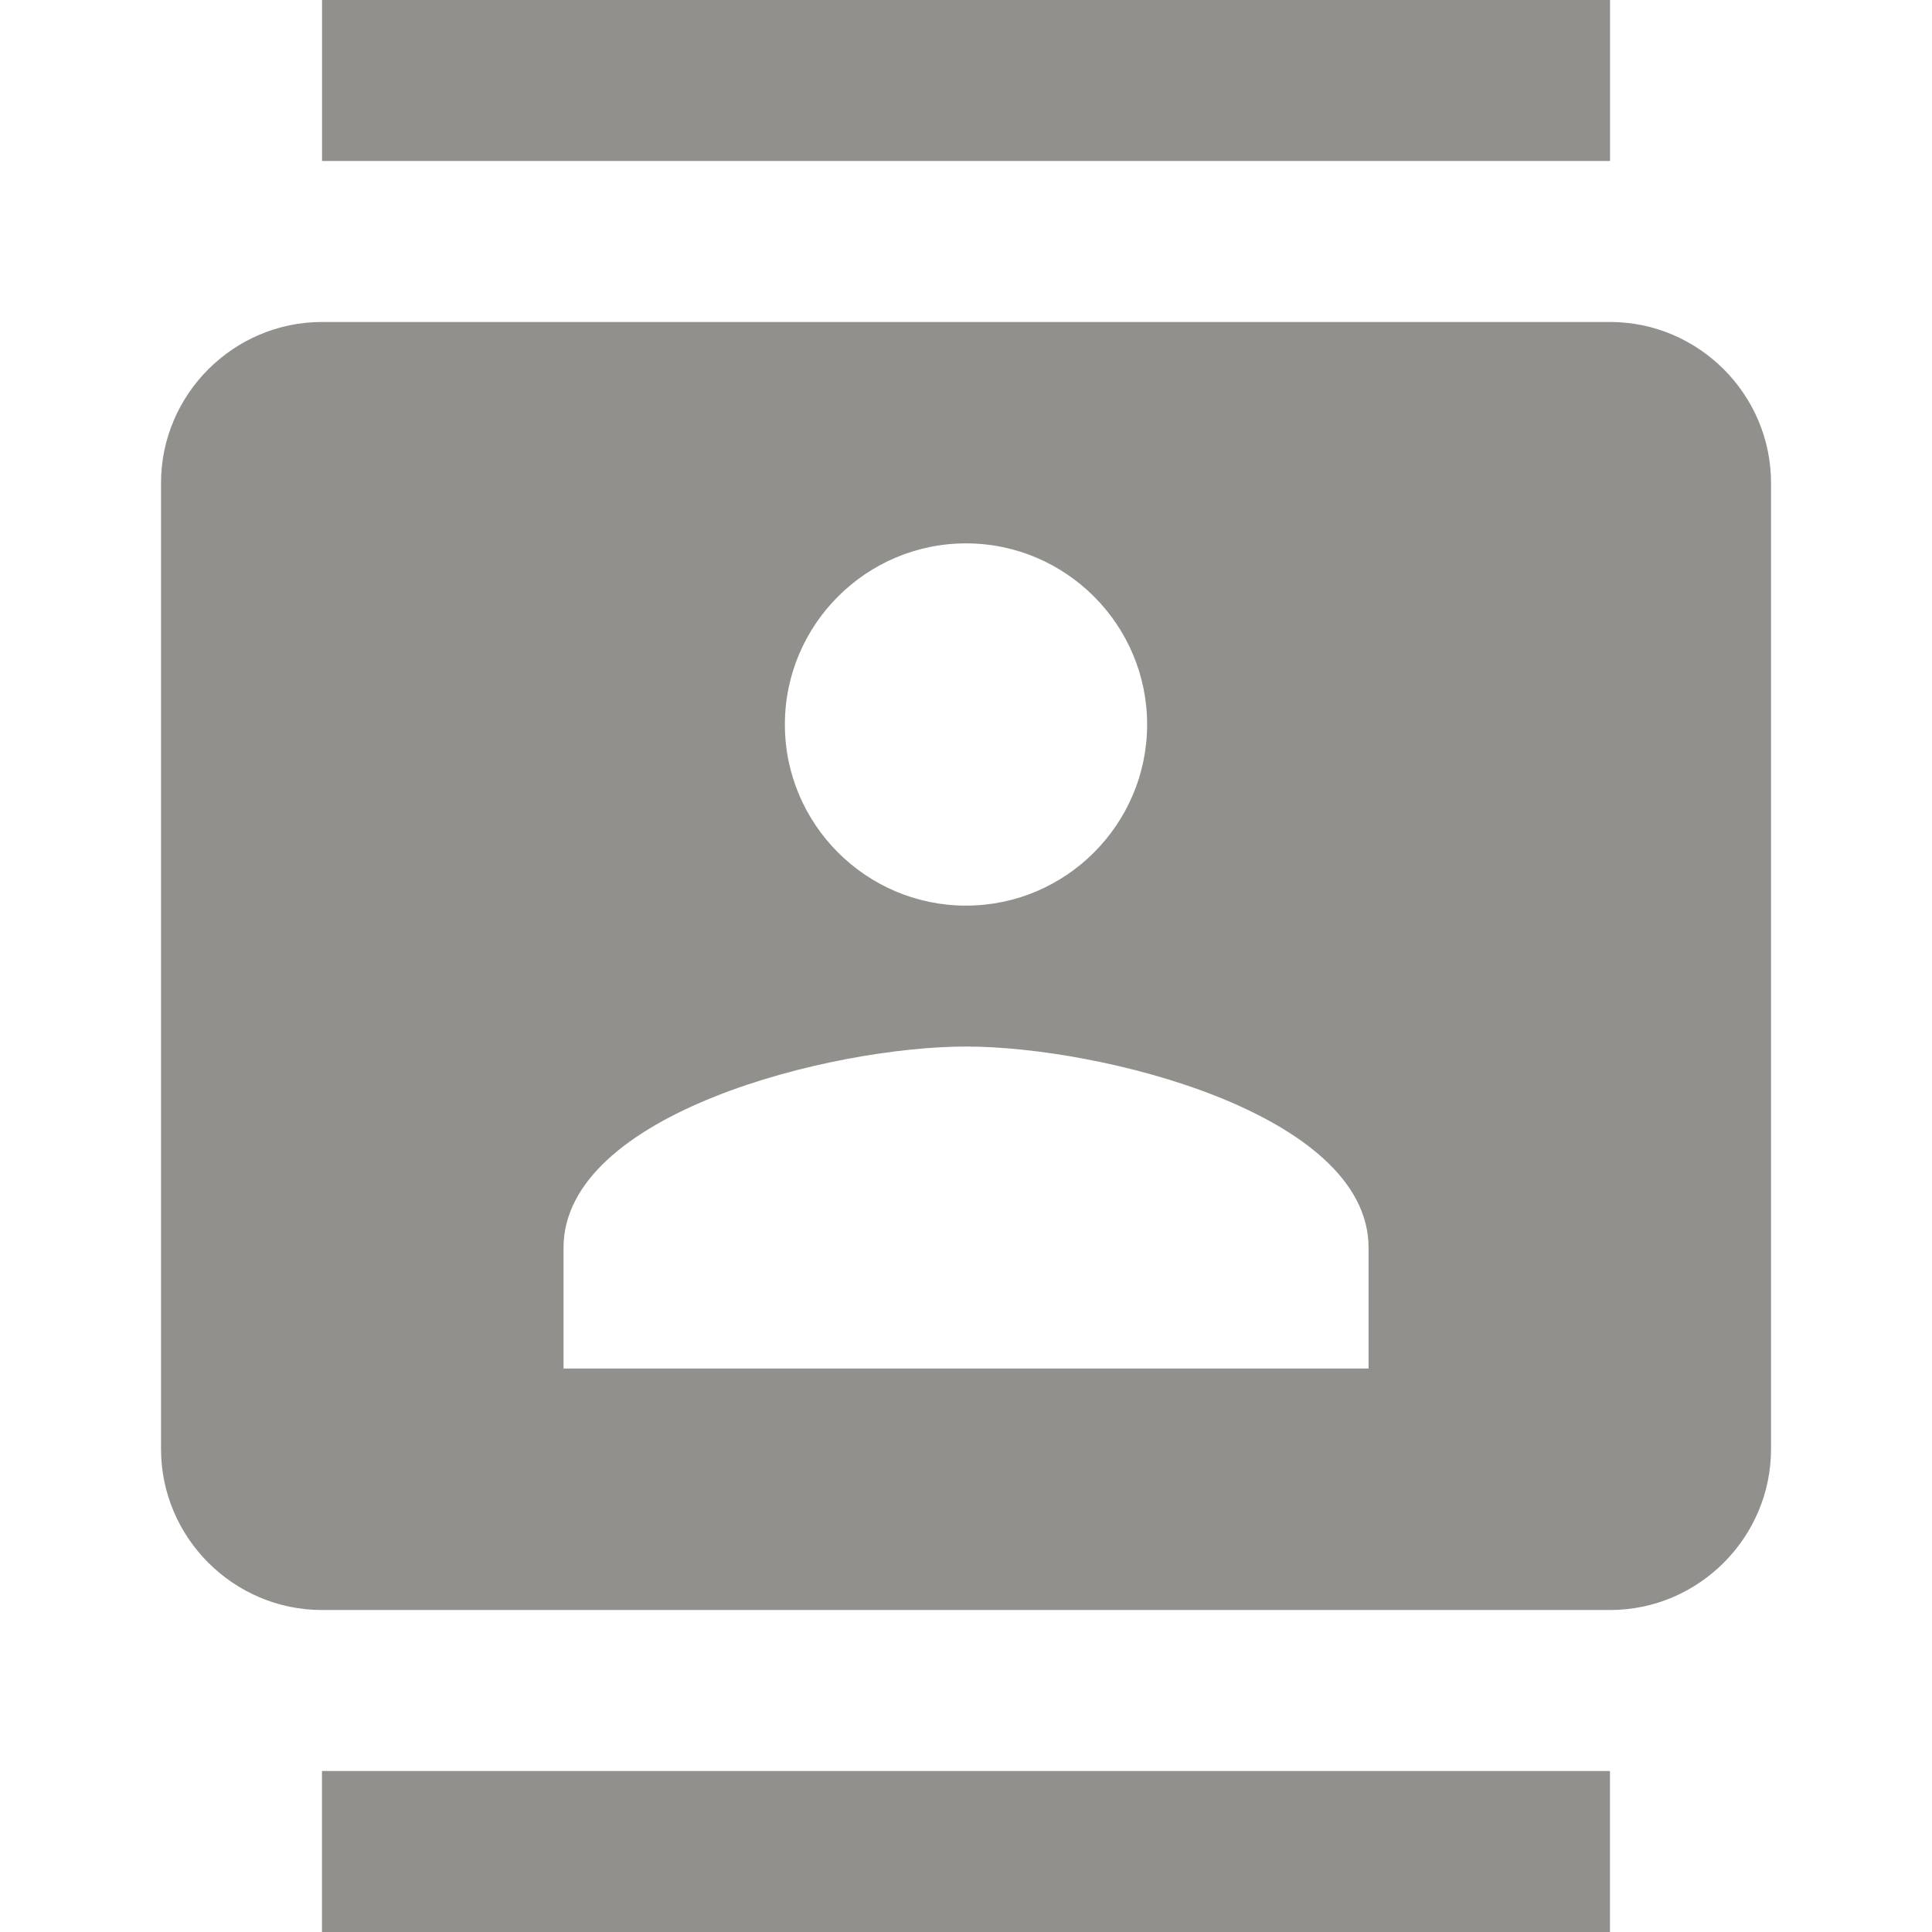 <!-- Generated by IcoMoon.io -->
<svg version="1.1" xmlns="http://www.w3.org/2000/svg" width="32" height="32" viewBox="0 0 32 32">
<title>mt-contacts</title>
<path fill="#91908d" d="M26.667 0h-21.333v2.667h21.333v-2.667zM5.333 32h21.333v-2.667h-21.333v2.667zM26.667 5.333h-21.333c-1.467 0-2.667 1.2-2.667 2.667v16c0 1.467 1.2 2.667 2.667 2.667h21.333c1.467 0 2.667-1.2 2.667-2.667v-16c0-1.467-1.2-2.667-2.667-2.667v0zM16 9c1.653 0 3 1.347 3 3s-1.347 3-3 3c-1.653 0-3-1.347-3-3s1.347-3 3-3v0zM22.667 22.667h-13.333v-2c0-2.227 4.44-3.333 6.667-3.333s6.667 1.107 6.667 3.333v2z"></path>
</svg>

